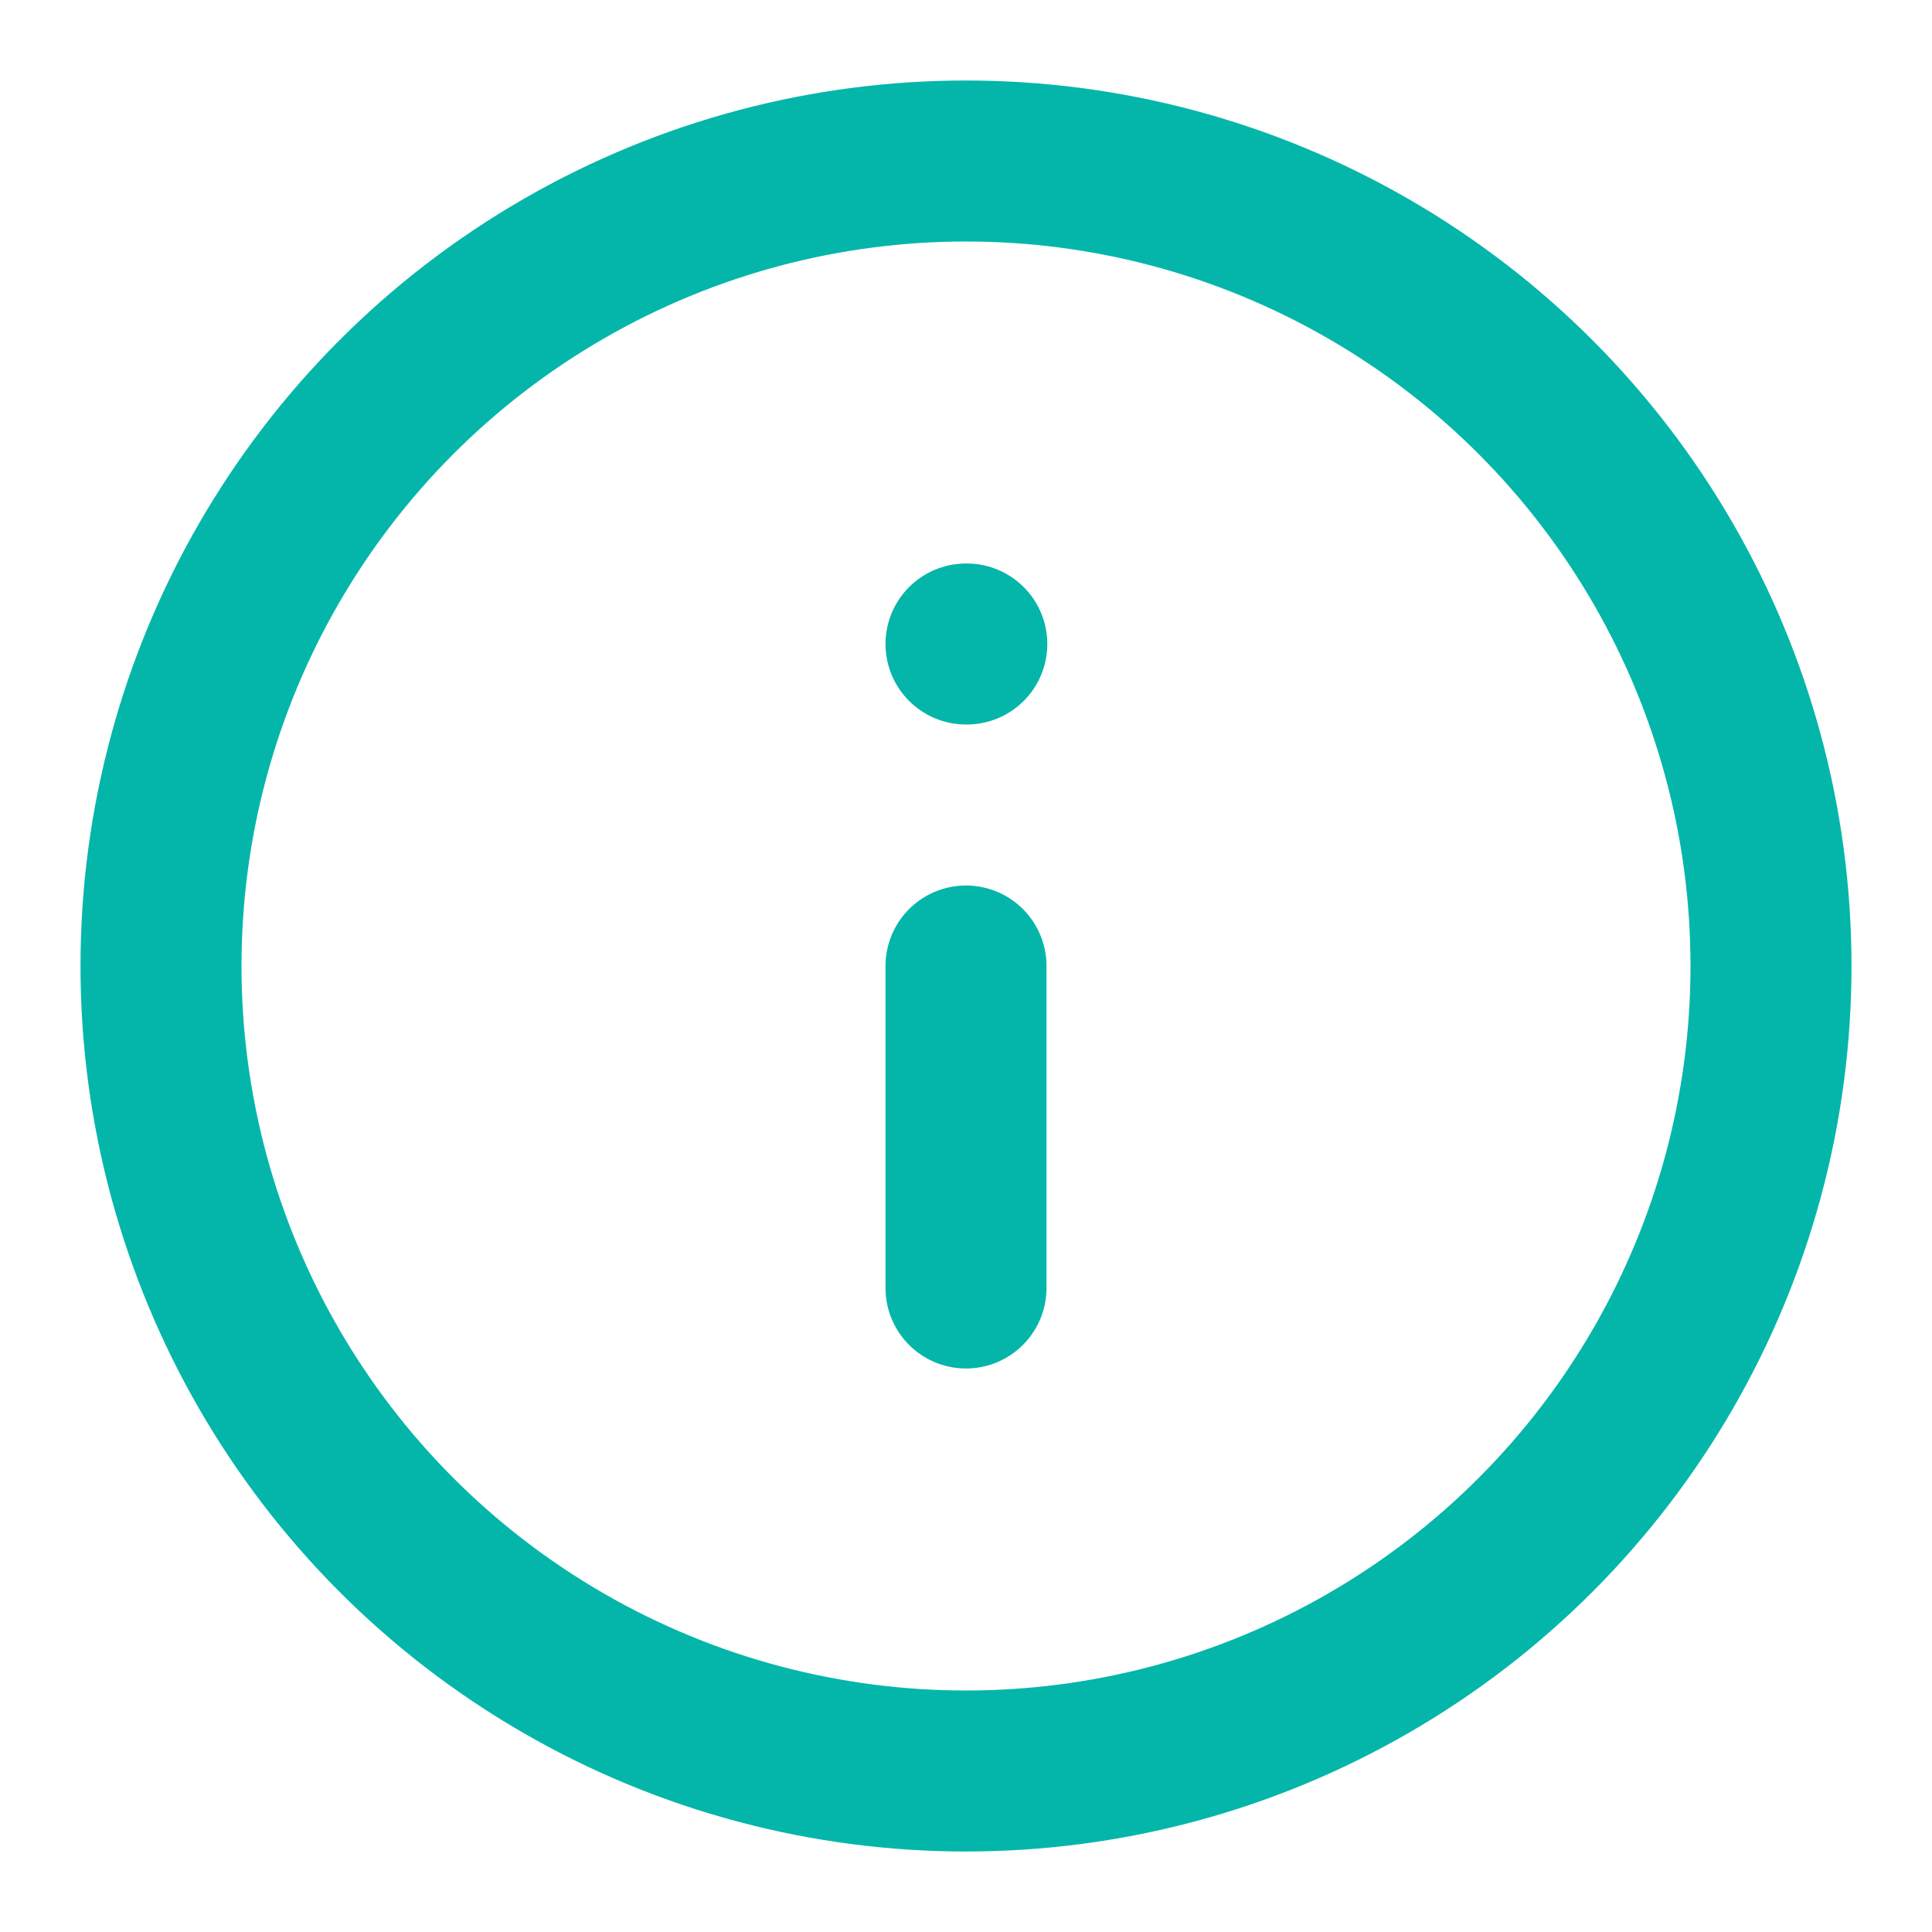 <svg xmlns="http://www.w3.org/2000/svg" width="24" height="24" viewBox="0 0 24 24" fill="none" stroke="#04b6aa" stroke-width="2" stroke-linecap="round" stroke-linejoin="round" class="description-svg">
    <circle cx="12" cy="12" r="10"></circle>
    <line x1="12" y1="16" x2="12" y2="12"></line>
    <line x1="12" y1="8" x2="12.01" y2="8"></line>
</svg>
